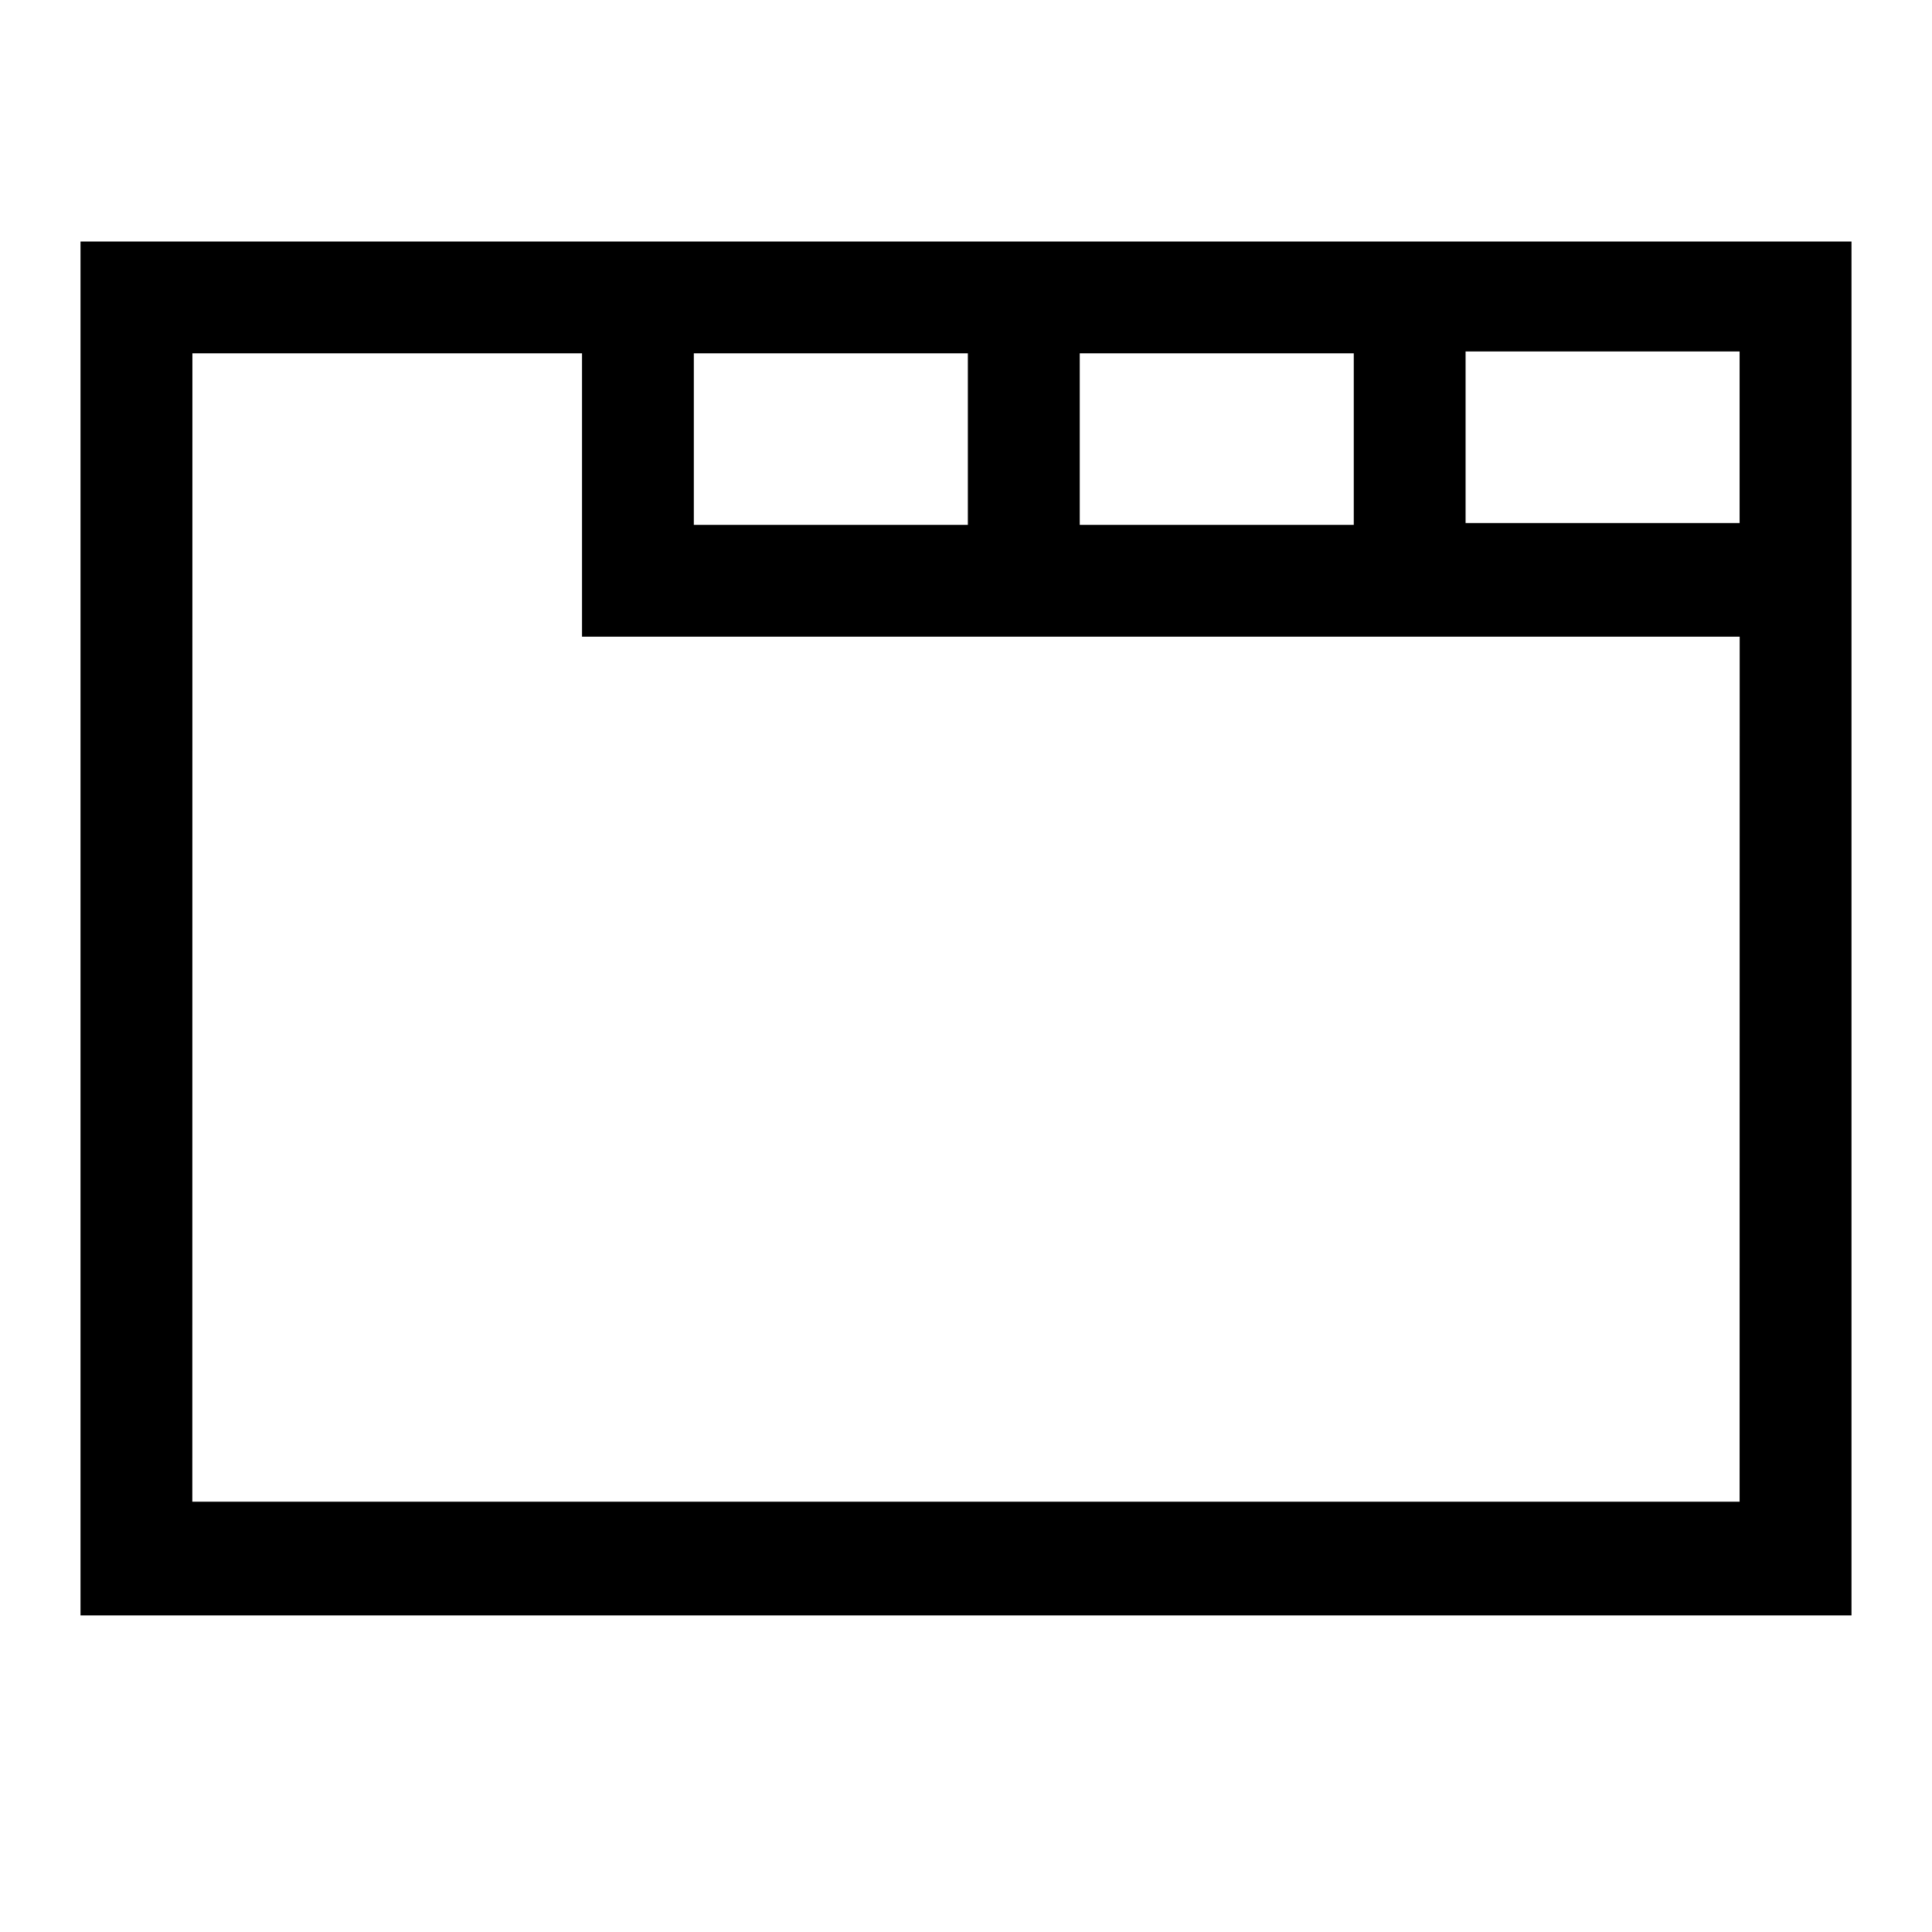 <svg width="24" height="24" viewBox="0 0 24 24" fill="none" xmlns="http://www.w3.org/2000/svg">
<path d="M1 3V20.067H23V3H1ZM13.413 4.389H16.817V6.52H13.413V4.389ZM8.619 4.389H12.023V6.52H8.619V4.389ZM21.61 18.655H2.389L2.39 4.389H7.23V7.909H21.611L21.61 18.655ZM21.61 6.497H18.206V4.366H21.61V6.497Z" fill="black"/>
</svg>
